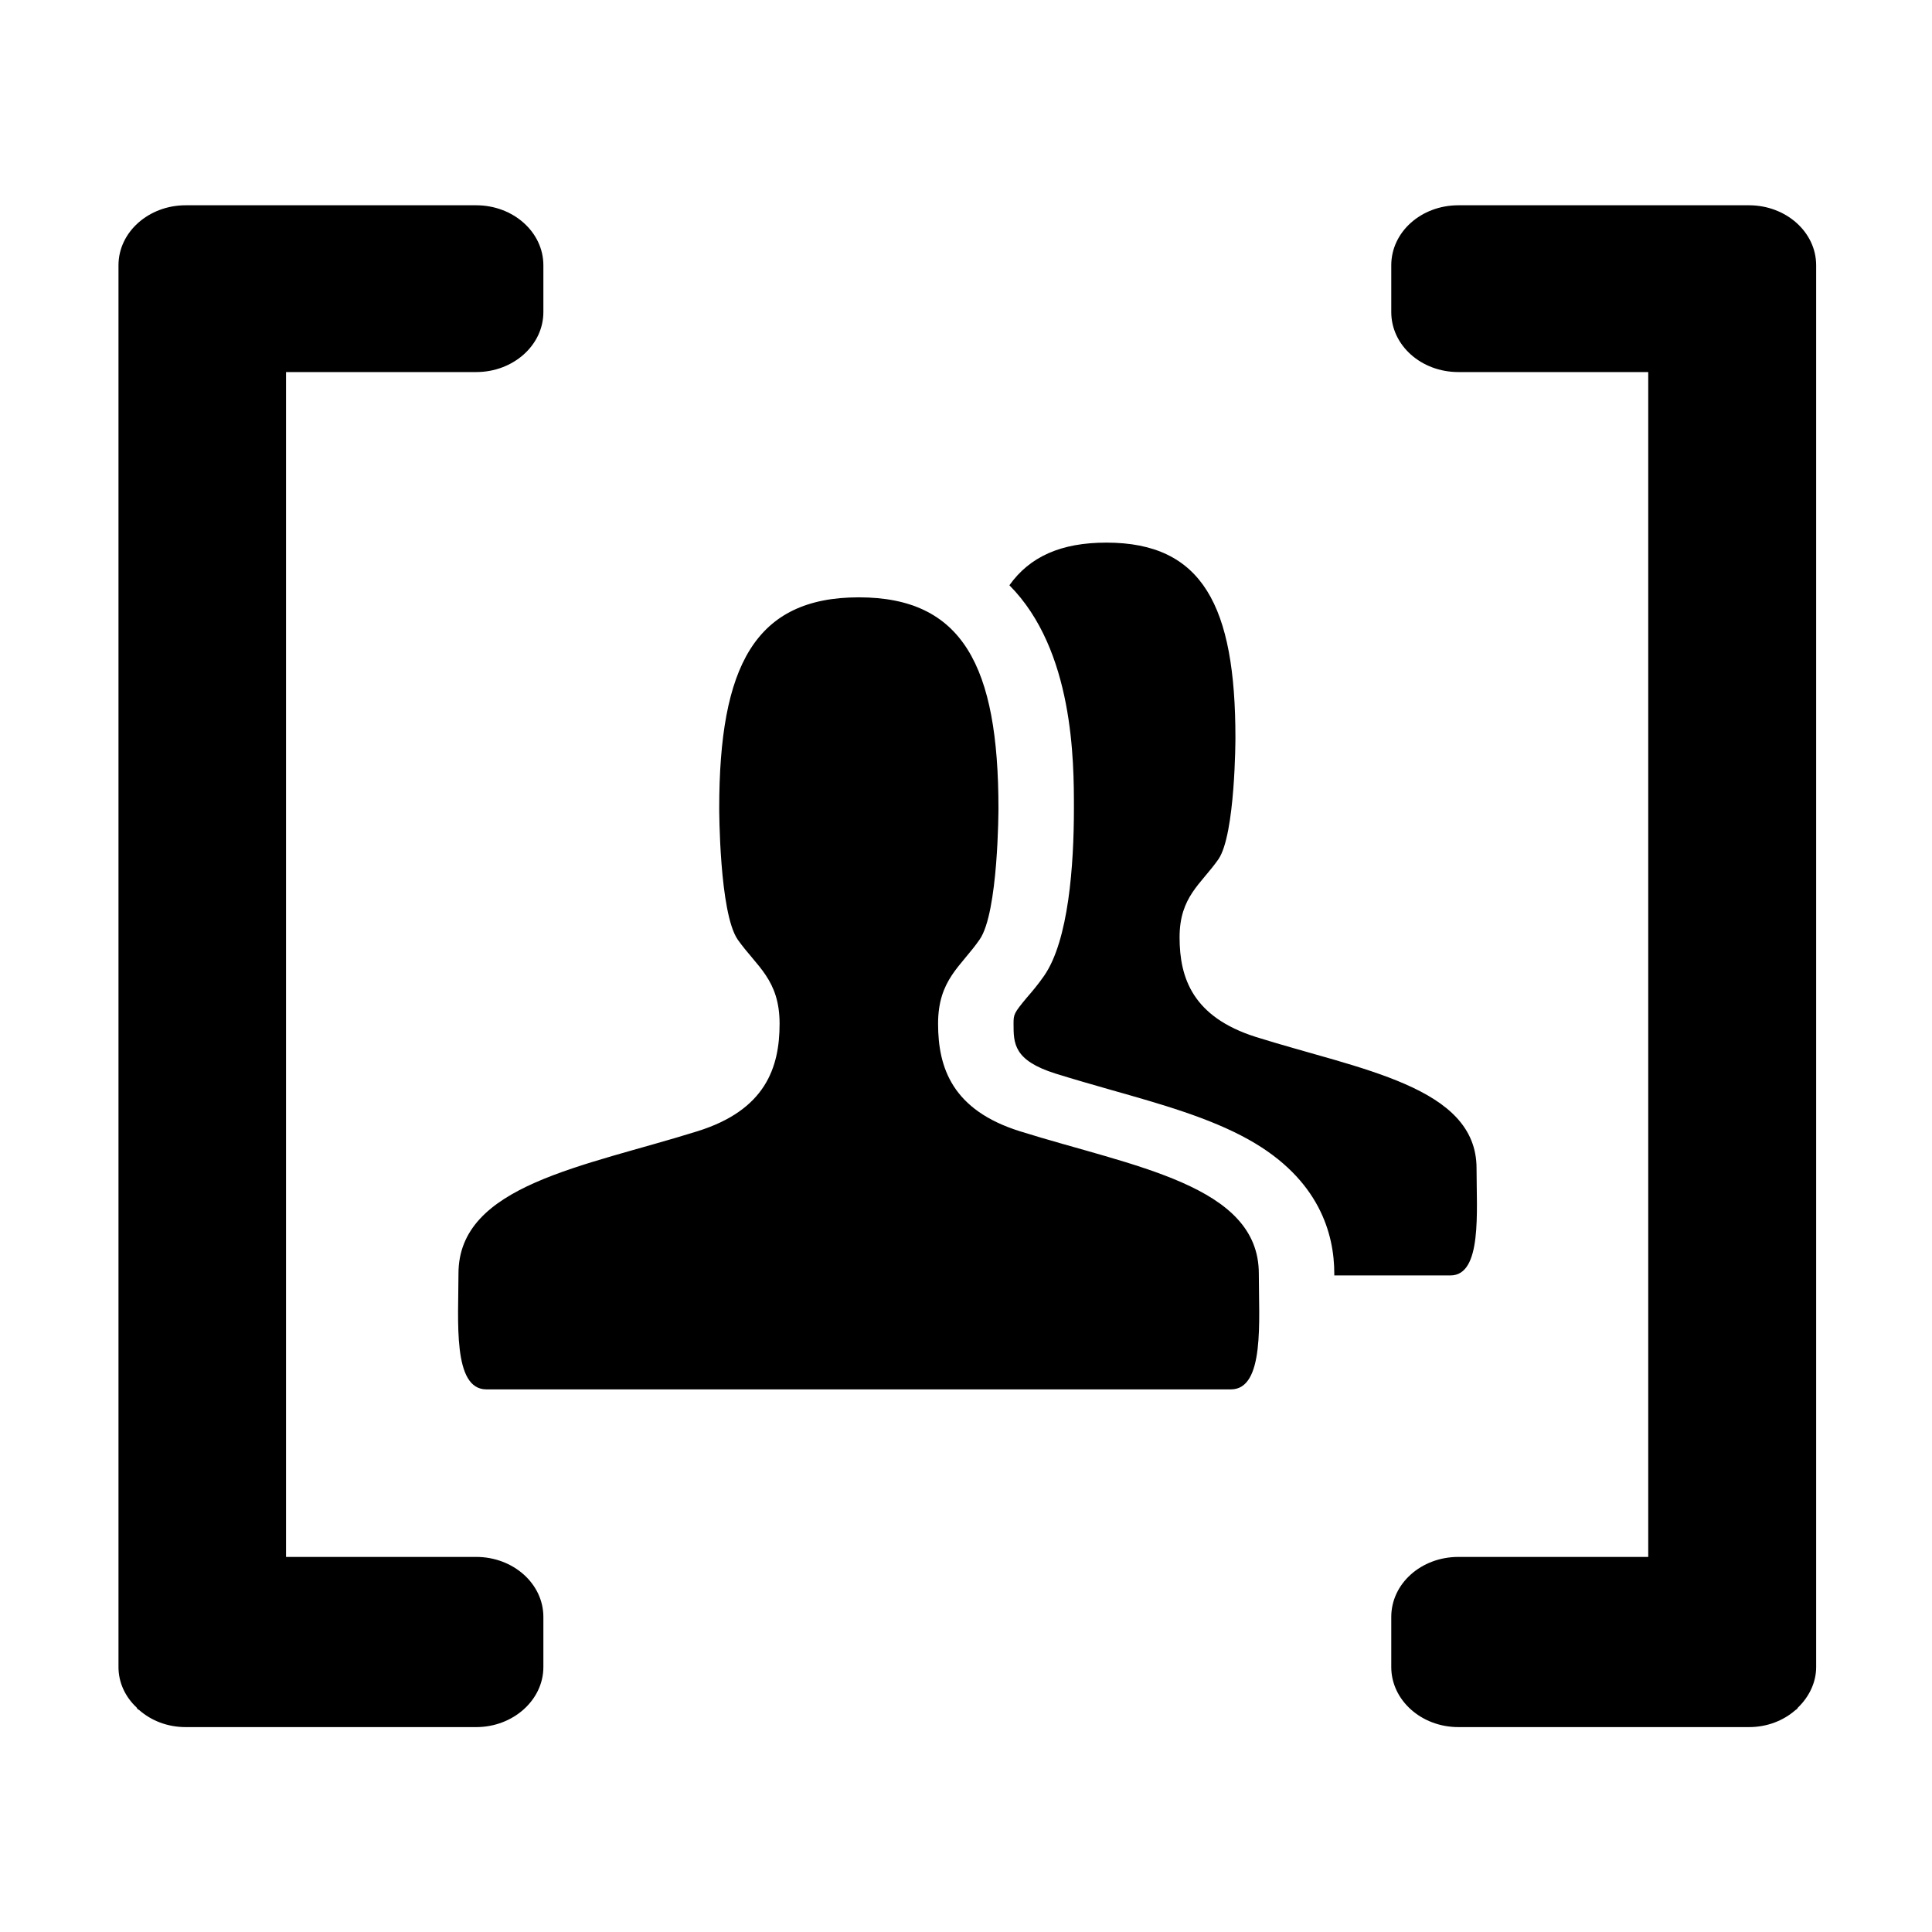 <svg height="512" width="512.0" xmlns="http://www.w3.org/2000/svg"><path d="m270.3 299.8c-17.9-5.6-21.7-16.8-21.7-28.5 0-11.7 6.1-15.2 11-22.3 5-7.1 5-34.8 5-34.8 0-37.7-9.5-55.9-37-55.9-27.5 0-37 18.2-37 55.9 0 0 0 27.7 4.9 34.8 5 7.1 11.1 10.6 11.1 22.3 0 11.7-3.8 22.9-21.8 28.5-30 9.4-63.3 14.2-63.3 37.7 0 12.5-1.6 30.7 7.4 30.7h197.3c9 0 7.4-18.2 7.4-30.7 0-23.5-33.3-28.3-63.3-37.7z m114.1 38.2c8.4 0 6.9-16.9 6.9-28.4 0-21.7-30.8-26.1-58.5-34.8-16.7-5.3-20.2-15.6-20.2-26.4 0-10.8 5.7-14.1 10.3-20.7 4.5-6.6 4.5-32.2 4.5-32.2 0-34.9-8.7-51.7-34.2-51.7-12 0-20.3 3.7-25.7 11.3 17.1 17.2 17.1 46.8 17.1 59.1 0 15.1-1.4 35-7.9 44.4-1.6 2.3-3.2 4.2-4.6 5.8-3.4 4.1-3.5 4.4-3.5 6.9 0 5.2 0 9.7 11.1 13.2 4.8 1.5 9.7 2.9 14.6 4.3 13.4 3.8 26.2 7.4 36.6 13.2 18.8 10.5 22.7 25.1 22.7 35.5v0.5h30.8z m79.1-283.6h-77c-9.9 0-17.8 7.1-17.8 15.9v12.4c0 8.8 7.9 15.9 17.8 15.9h50.3v314h-50.3c-9.9 0-17.8 7.1-17.8 15.9v13.3c0 8.7 7.9 15.9 17.8 15.9h77c4.8 0 9.1-1.7 12.3-4.5 0.1-0.1 0.2-0.1 0.3-0.2 0.1-0.1 0.3-0.3 0.4-0.5 2.9-2.8 4.8-6.6 4.8-10.7v-371.5c0-8.8-8-15.9-17.8-15.9z m-337.3 358.2h-50.4v-314h50.4c9.8 0 17.8-7.1 17.8-15.9v-12.4c0-8.8-8-15.9-17.8-15.9h-77c-9.8 0-17.8 7.1-17.8 15.9v371.5c0 4.1 1.8 7.9 4.8 10.7 0.1 0.2 0.2 0.4 0.4 0.5 0.1 0.1 0.2 0.1 0.3 0.2 3.2 2.8 7.5 4.5 12.3 4.5h77c9.8 0 17.8-7.2 17.8-15.9v-13.3c0-8.8-8-15.9-17.8-15.9z" /></svg>